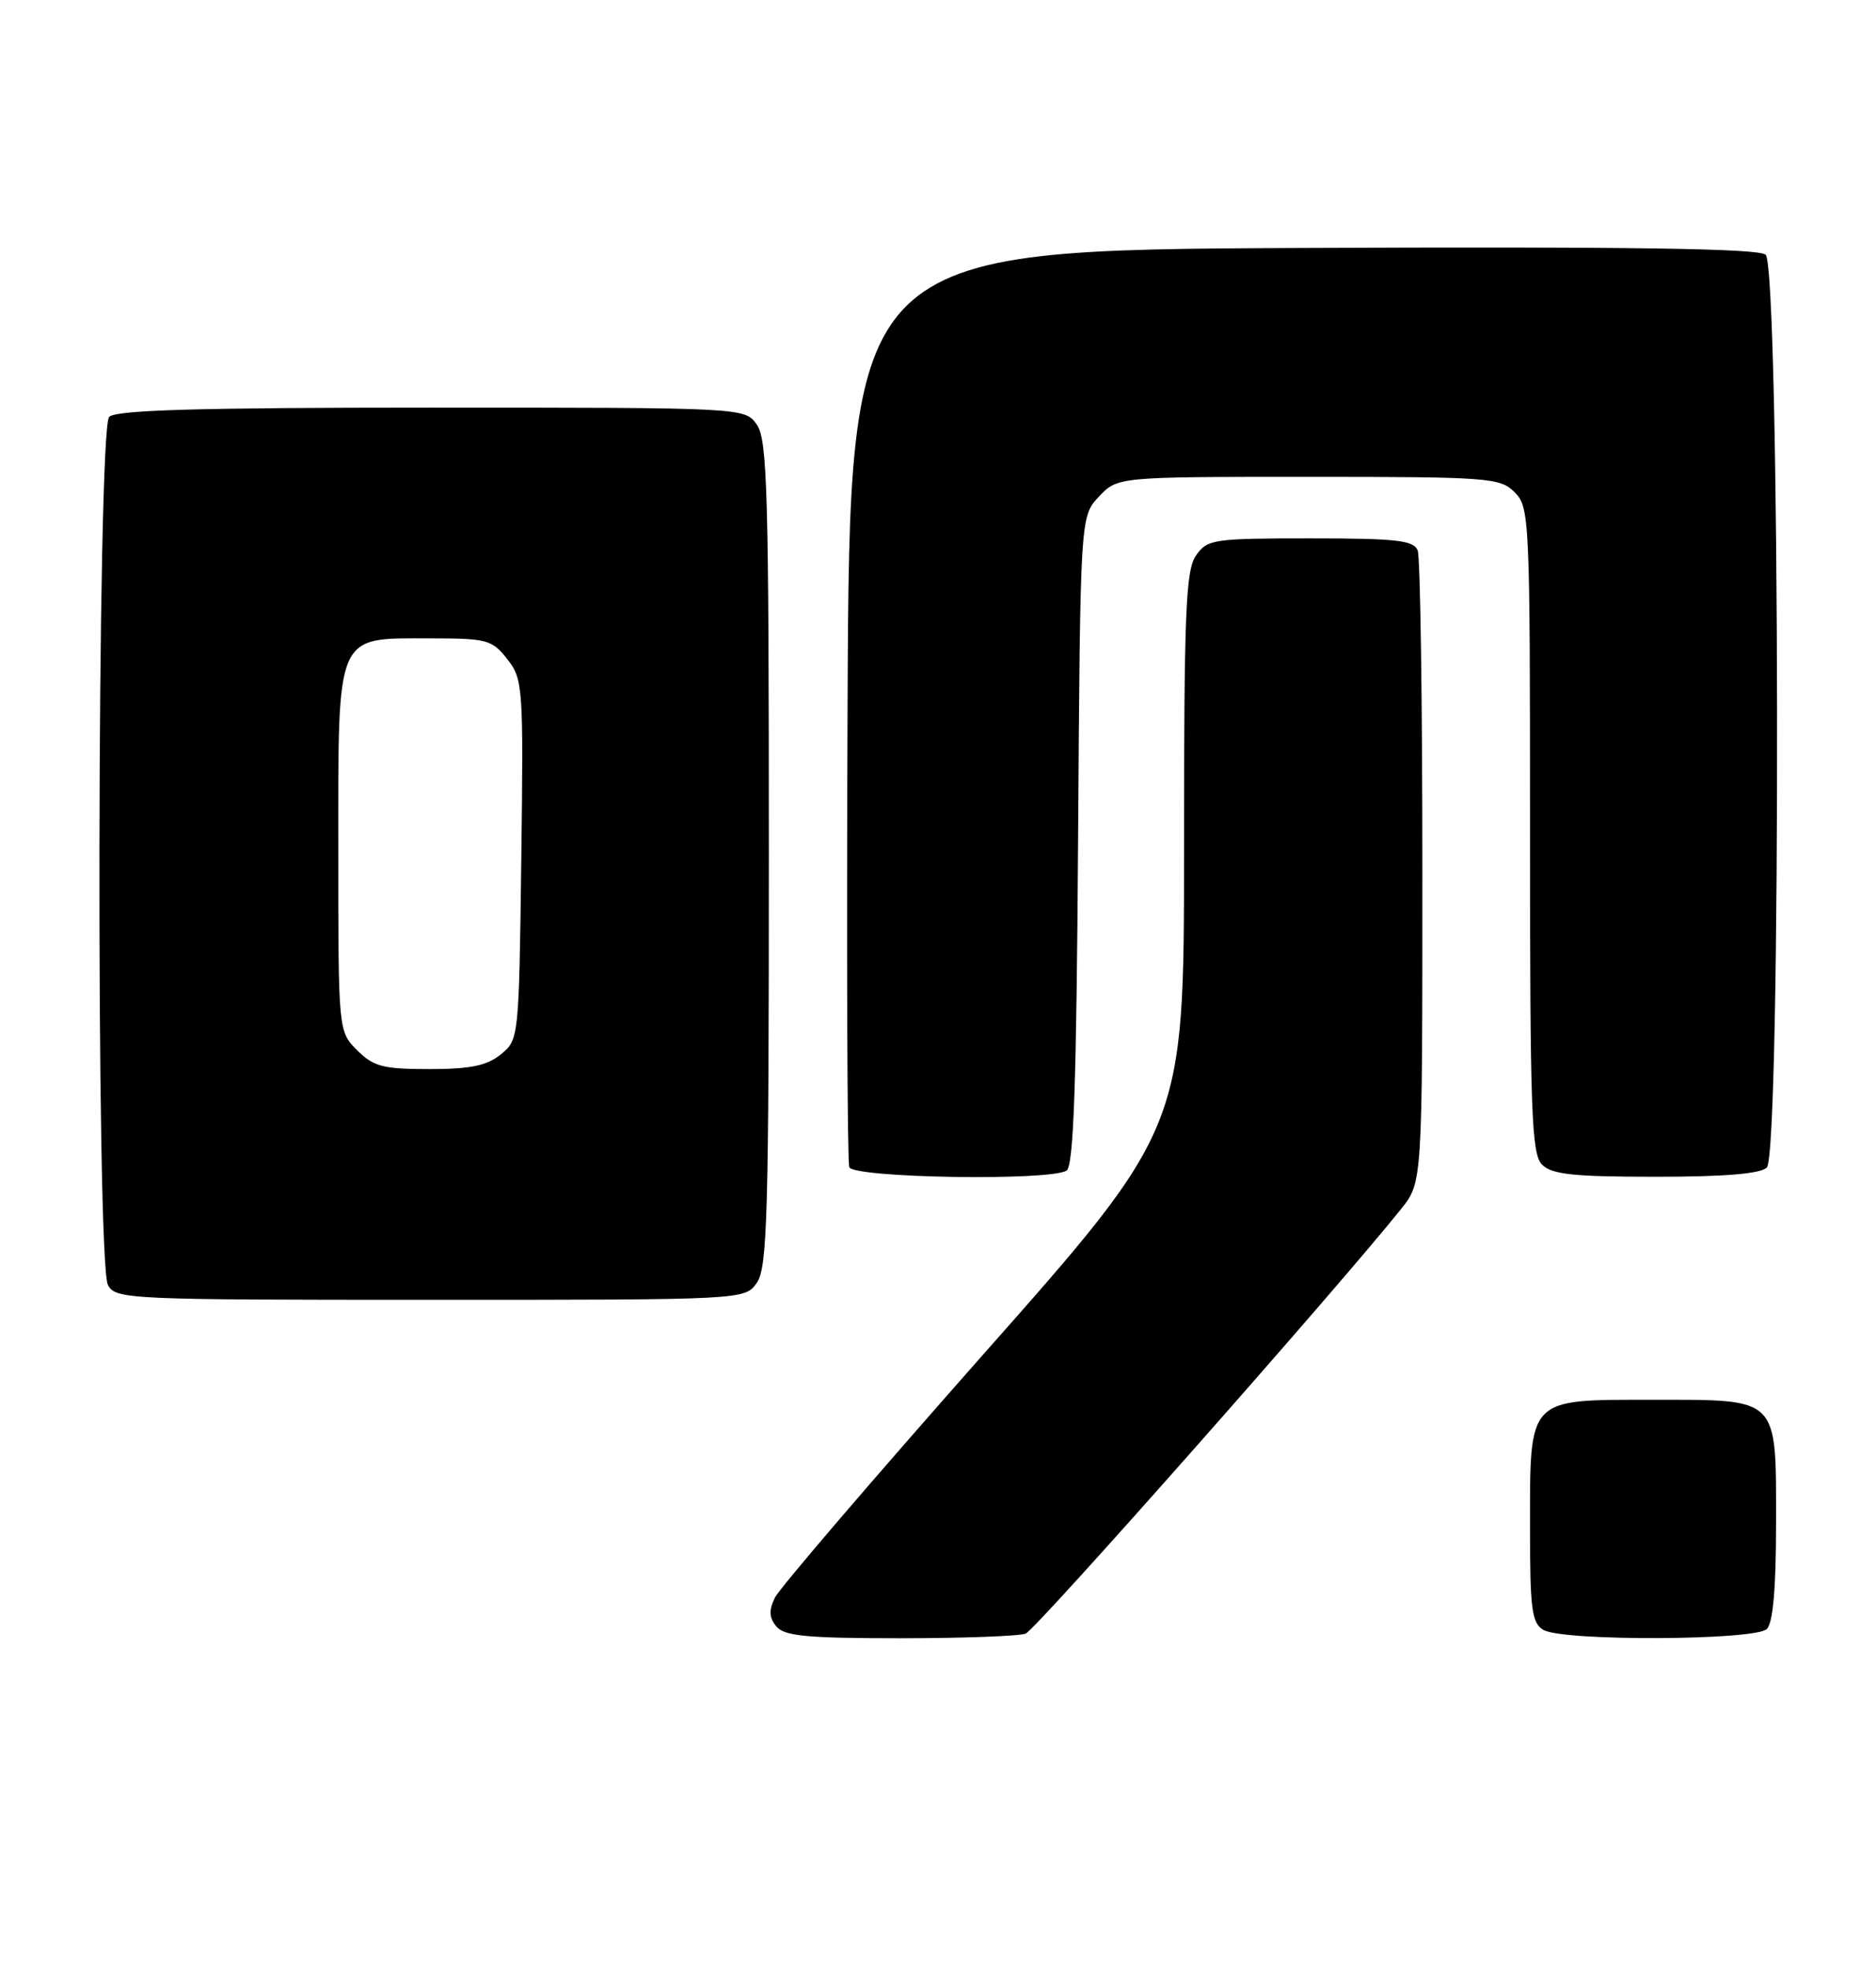 <?xml version="1.0" encoding="UTF-8" standalone="no"?>
<!DOCTYPE svg PUBLIC "-//W3C//DTD SVG 1.1//EN" "http://www.w3.org/Graphics/SVG/1.1/DTD/svg11.dtd" >
<svg xmlns="http://www.w3.org/2000/svg" xmlns:xlink="http://www.w3.org/1999/xlink" version="1.1" viewBox="0 0 244 256">
 <g >
 <path fill="currentColor"
d=" M 133.40 212.40 C 134.74 211.89 173.98 167.51 182.25 157.17 C 185.00 153.72 185.00 153.72 185.00 113.44 C 185.00 91.29 184.73 72.45 184.39 71.58 C 183.88 70.25 181.69 70.00 170.45 70.00 C 157.80 70.00 157.03 70.11 155.56 72.22 C 154.22 74.13 154.00 79.49 154.00 110.53 C 154.00 146.61 154.00 146.61 127.93 176.05 C 113.60 192.25 101.38 206.50 100.79 207.72 C 99.98 209.38 100.03 210.33 100.98 211.47 C 102.01 212.72 104.98 213.00 117.04 213.00 C 125.18 213.00 132.54 212.73 133.40 212.40 Z  M 229.80 211.80 C 230.61 210.99 231.00 206.50 231.00 198.13 C 231.00 181.47 231.53 182.00 214.90 182.00 C 198.59 182.00 199.00 181.57 199.00 198.67 C 199.00 209.26 199.23 211.04 200.75 211.92 C 203.31 213.41 228.30 213.30 229.80 211.80 Z  M 98.44 166.78 C 99.81 164.83 100.00 157.85 100.00 111.00 C 100.00 64.15 99.81 57.17 98.44 55.22 C 96.89 53.00 96.89 53.00 56.14 53.00 C 25.79 53.00 15.09 53.31 14.20 54.20 C 12.62 55.78 12.46 164.12 14.04 167.07 C 15.03 168.93 16.56 169.00 55.98 169.00 C 96.89 169.00 96.89 169.00 98.44 166.78 Z  M 138.72 152.20 C 139.64 151.61 140.01 141.06 140.22 109.29 C 140.50 67.16 140.50 67.16 142.92 64.58 C 145.35 62.00 145.35 62.00 170.17 62.00 C 193.67 62.00 195.11 62.11 197.00 64.00 C 198.94 65.94 199.00 67.33 199.00 107.93 C 199.00 144.71 199.19 150.05 200.57 151.43 C 201.84 152.70 204.68 153.00 215.37 153.00 C 224.33 153.00 228.99 152.61 229.80 151.80 C 231.68 149.92 231.52 34.67 229.64 33.11 C 228.65 32.30 212.05 32.06 169.39 32.24 C 110.50 32.50 110.50 32.50 110.24 91.50 C 110.10 123.95 110.20 151.06 110.46 151.75 C 111.00 153.16 136.56 153.57 138.72 152.20 Z  M 46.45 136.55 C 44.00 134.09 44.00 134.09 44.00 110.55 C 44.00 81.98 43.56 83.00 55.93 83.00 C 63.35 83.00 63.99 83.17 65.98 85.70 C 68.02 88.30 68.09 89.23 67.80 111.79 C 67.50 135.00 67.48 135.19 65.14 137.09 C 63.32 138.56 61.18 139.00 55.84 139.00 C 49.81 139.00 48.59 138.68 46.45 136.55 Z "/>
</g>
</svg>